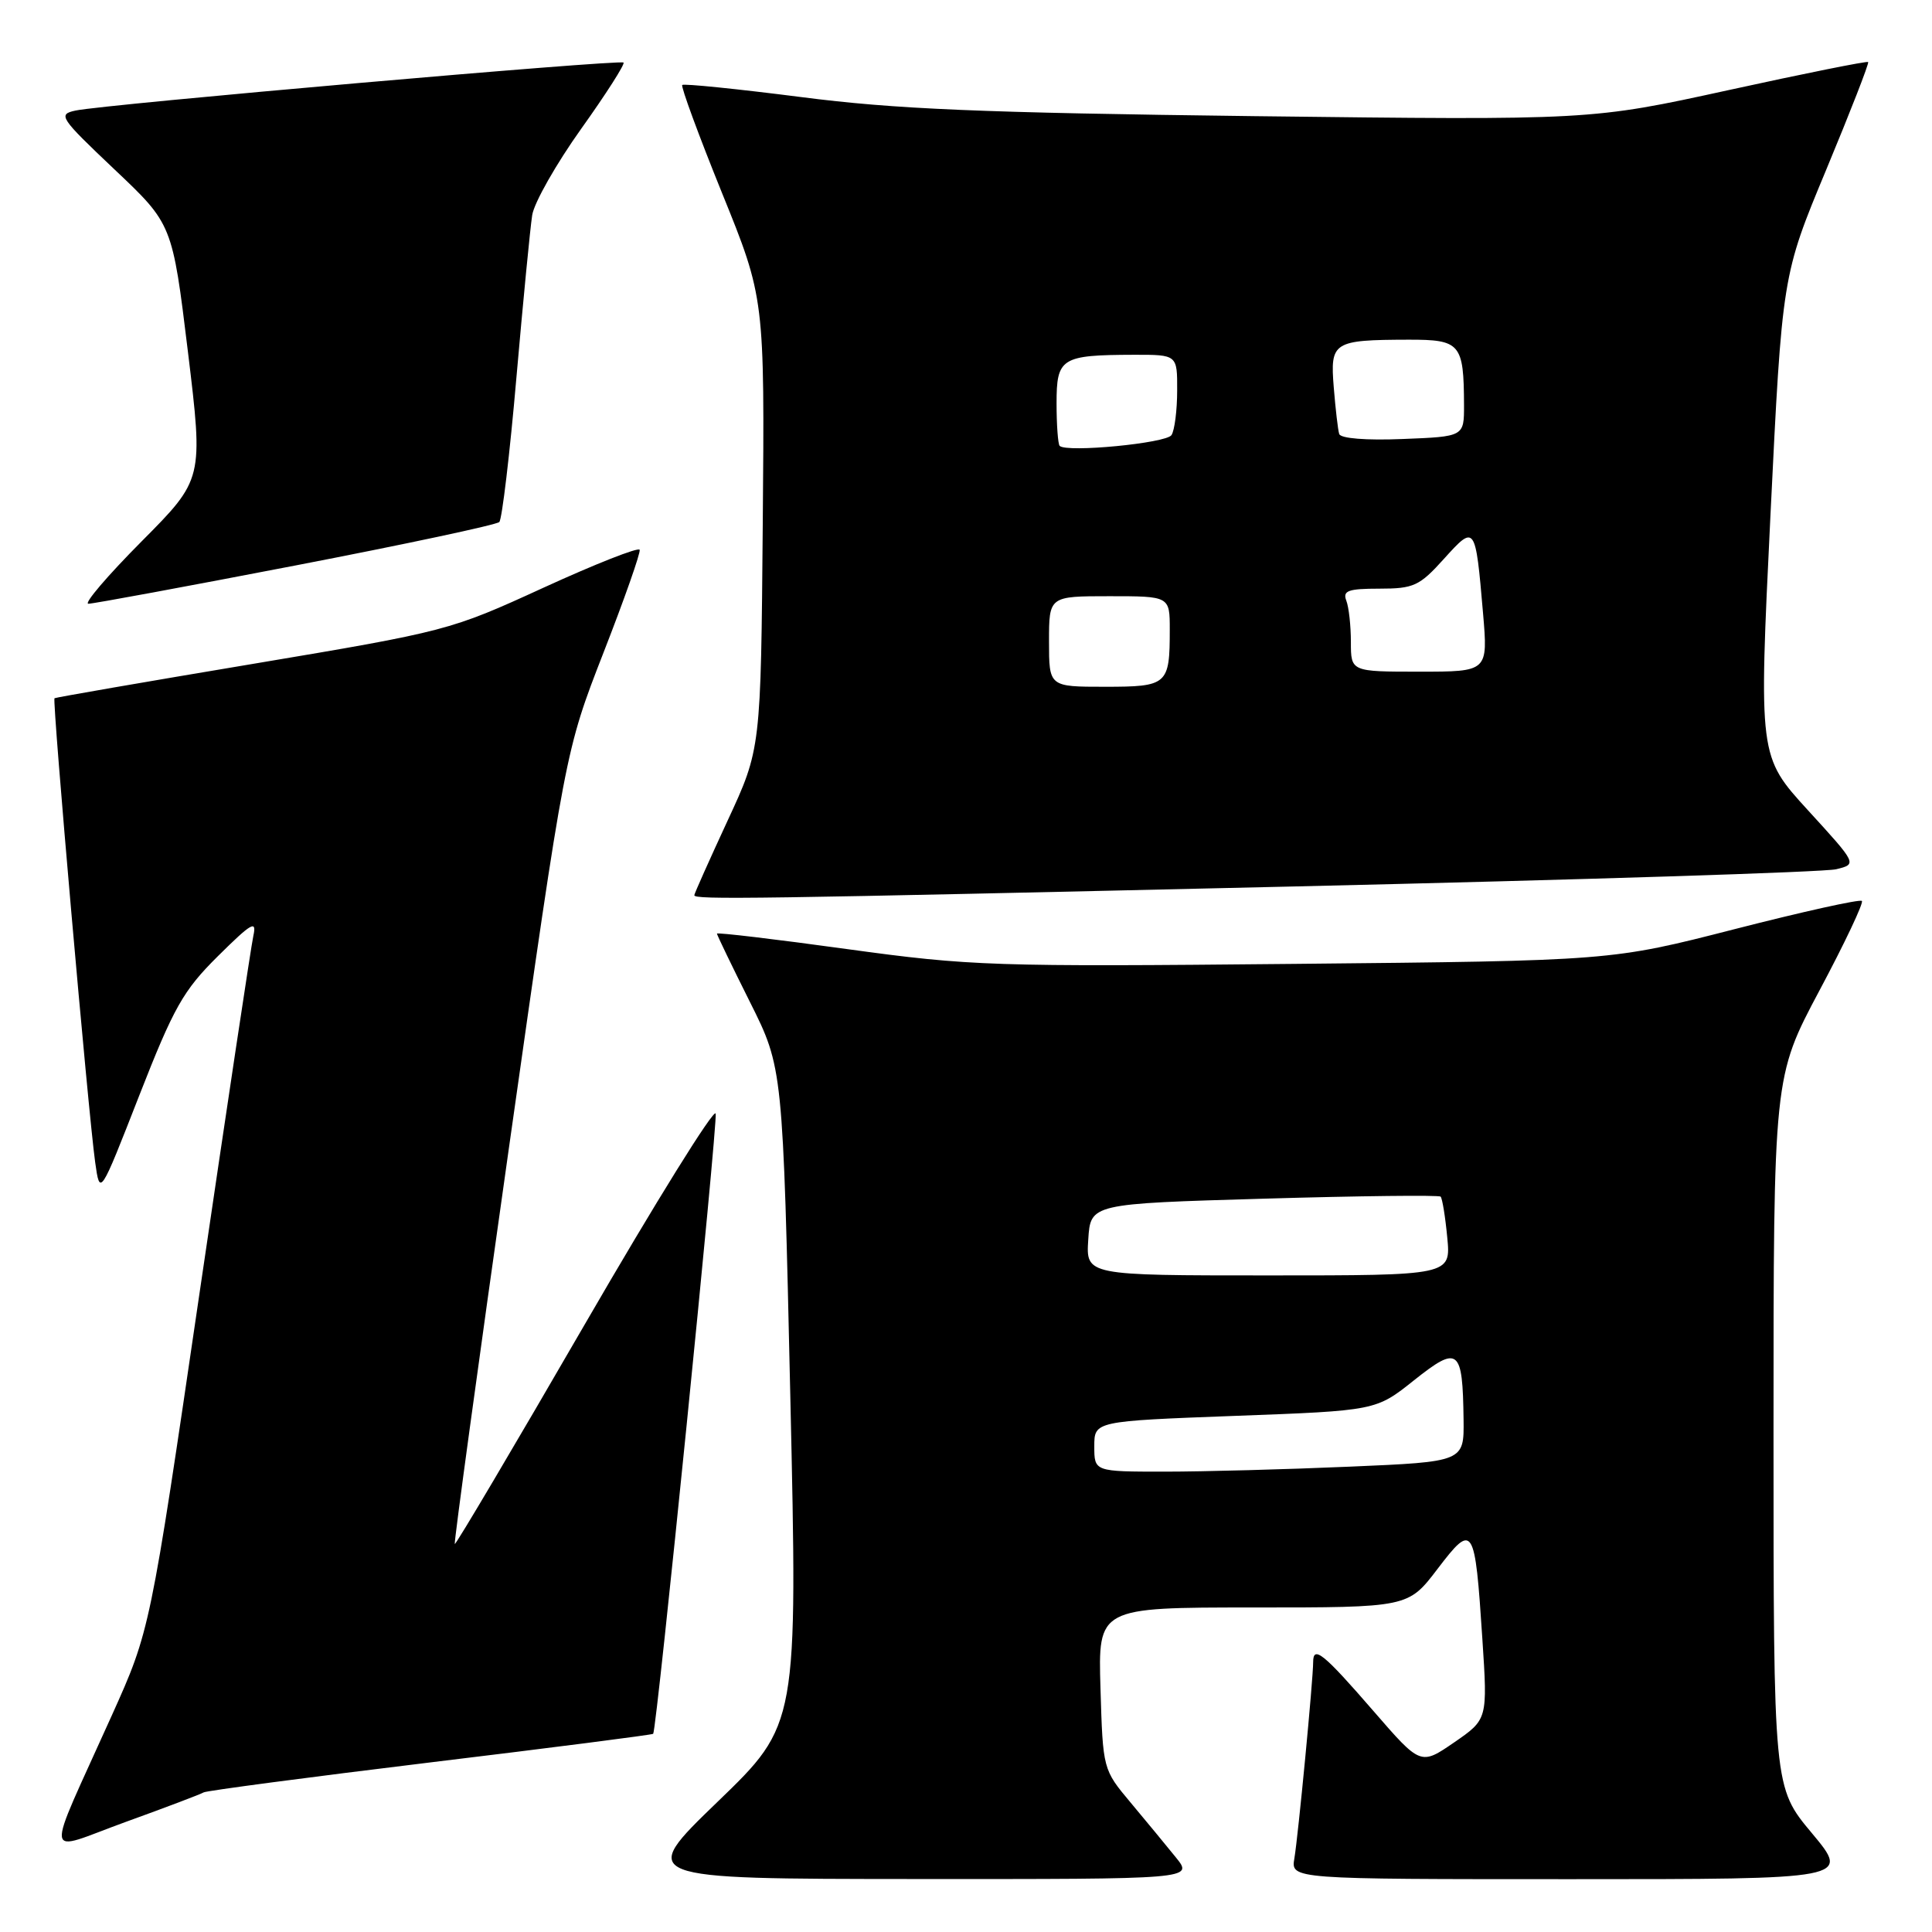<?xml version="1.0" encoding="UTF-8" standalone="no"?>
<!DOCTYPE svg PUBLIC "-//W3C//DTD SVG 1.1//EN" "http://www.w3.org/Graphics/SVG/1.1/DTD/svg11.dtd" >
<svg xmlns="http://www.w3.org/2000/svg" xmlns:xlink="http://www.w3.org/1999/xlink" version="1.1" viewBox="0 0 256 256">
 <g >
 <path fill="currentColor"
d=" M 155.82 246.13 C 154.55 244.55 151.84 241.28 149.82 238.86 C 146.14 234.47 146.14 234.45 145.82 223.73 C 145.50 213.00 145.50 213.00 166.04 213.00 C 186.59 213.00 186.59 213.00 190.48 207.89 C 195.21 201.69 195.43 202.02 196.42 217.16 C 197.12 227.82 197.12 227.82 192.68 230.88 C 188.24 233.93 188.24 233.93 181.99 226.72 C 175.37 219.08 174.00 217.97 174.00 220.24 C 174.00 222.51 172.02 243.24 171.51 246.25 C 171.05 249.00 171.05 249.00 208.11 249.00 C 245.17 249.00 245.17 249.00 240.09 242.91 C 235.00 236.83 235.00 236.83 235.00 189.76 C 235.00 142.69 235.00 142.69 241.08 131.26 C 244.43 124.98 246.96 119.63 246.71 119.38 C 246.46 119.12 238.88 120.80 229.87 123.11 C 213.50 127.31 213.50 127.31 171.50 127.72 C 131.56 128.11 128.65 128.01 112.25 125.76 C 102.76 124.45 95.00 123.53 95.00 123.71 C 95.00 123.89 96.97 127.97 99.37 132.77 C 103.74 141.50 103.74 141.50 104.72 185.00 C 105.70 228.50 105.70 228.50 95.10 238.73 C 84.50 248.96 84.50 248.96 121.32 248.98 C 158.14 249.00 158.14 249.00 155.82 246.13 Z  M 26.99 237.50 C 27.36 237.28 40.87 235.49 57.01 233.53 C 73.15 231.58 86.44 229.87 86.55 229.74 C 87.03 229.14 95.11 148.86 94.83 147.56 C 94.65 146.76 86.85 159.31 77.50 175.46 C 68.15 191.61 60.39 204.72 60.26 204.59 C 60.13 204.46 63.37 180.76 67.46 151.93 C 74.90 99.50 74.90 99.50 79.95 86.52 C 82.74 79.38 84.90 73.22 84.76 72.85 C 84.61 72.47 78.88 74.73 72.00 77.88 C 59.63 83.55 59.24 83.65 33.50 87.97 C 19.20 90.36 7.38 92.41 7.22 92.52 C 6.90 92.75 11.69 147.42 12.61 154.00 C 13.24 158.50 13.24 158.50 18.44 145.19 C 23.03 133.46 24.27 131.26 28.88 126.69 C 33.35 122.26 34.04 121.87 33.57 124.00 C 33.27 125.38 30.07 146.65 26.45 171.27 C 19.88 216.05 19.88 216.05 14.83 227.27 C 5.81 247.33 5.56 245.43 16.67 241.41 C 21.98 239.49 26.62 237.73 26.99 237.50 Z  M 171.50 117.46 C 209.45 116.58 241.76 115.56 243.30 115.18 C 246.09 114.50 246.09 114.50 239.56 107.36 C 233.04 100.22 233.04 100.22 234.59 68.36 C 236.15 36.50 236.15 36.50 241.98 22.50 C 245.18 14.80 247.69 8.37 247.54 8.22 C 247.40 8.07 239.07 9.74 229.04 11.94 C 210.80 15.93 210.80 15.93 166.15 15.39 C 129.91 14.94 118.61 14.47 106.14 12.86 C 97.69 11.78 90.61 11.06 90.40 11.26 C 90.20 11.47 92.57 17.91 95.67 25.57 C 101.32 39.50 101.32 39.50 101.07 69.37 C 100.82 99.24 100.82 99.24 96.41 108.74 C 93.99 113.97 92.00 118.42 92.00 118.62 C 92.00 119.23 99.16 119.13 171.50 117.46 Z  M 39.19 74.92 C 53.66 72.13 65.80 69.54 66.16 69.17 C 66.52 68.80 67.55 60.17 68.43 50.00 C 69.32 39.83 70.26 30.15 70.52 28.50 C 70.78 26.85 73.70 21.71 77.00 17.08 C 80.30 12.46 82.83 8.50 82.62 8.29 C 82.18 7.85 13.70 13.84 10.00 14.65 C 7.64 15.16 7.92 15.58 15.17 22.45 C 22.84 29.70 22.84 29.70 24.90 46.60 C 26.95 63.50 26.95 63.50 18.75 71.75 C 14.24 76.29 11.07 80.00 11.71 80.00 C 12.36 80.00 24.72 77.71 39.19 74.92 Z  M 145.00 191.65 C 145.00 188.31 145.00 188.31 163.66 187.61 C 182.32 186.92 182.32 186.92 187.37 182.89 C 193.26 178.21 193.81 178.65 193.93 188.09 C 194.00 193.69 194.00 193.69 178.84 194.34 C 170.50 194.70 159.48 195.00 154.34 195.00 C 145.00 195.00 145.00 195.00 145.00 191.65 Z  M 144.20 164.25 C 144.50 159.50 144.50 159.50 167.50 158.83 C 180.15 158.46 190.67 158.34 190.89 158.56 C 191.11 158.78 191.51 161.22 191.77 163.98 C 192.25 169.00 192.25 169.00 168.07 169.00 C 143.89 169.00 143.89 169.00 144.20 164.25 Z  M 139.00 85.00 C 139.00 79.00 139.00 79.00 147.00 79.00 C 155.00 79.00 155.00 79.00 155.00 83.42 C 155.00 90.75 154.72 91.00 146.39 91.00 C 139.00 91.00 139.00 91.00 139.00 85.00 Z  M 179.00 85.08 C 179.00 82.93 178.73 80.45 178.39 79.58 C 177.89 78.27 178.64 78.00 182.78 78.00 C 187.32 78.00 188.09 77.65 191.33 74.05 C 195.47 69.47 195.50 69.51 196.51 81.25 C 197.17 89.00 197.17 89.00 188.09 89.00 C 179.00 89.00 179.00 89.00 179.00 85.08 Z  M 140.41 59.08 C 140.19 58.85 140.00 56.32 140.00 53.45 C 140.00 47.42 140.60 47.04 150.25 47.01 C 156.00 47.00 156.00 47.00 155.98 51.75 C 155.98 54.36 155.64 57.02 155.23 57.65 C 154.55 58.73 141.32 60.00 140.41 59.08 Z  M 177.45 57.50 C 177.28 56.95 176.96 54.17 176.73 51.33 C 176.24 45.29 176.63 45.04 186.63 45.01 C 193.52 45.00 193.96 45.51 193.99 53.67 C 194.00 57.85 194.00 57.85 185.87 58.17 C 181.03 58.37 177.62 58.10 177.45 57.50 Z "/>
</g>
</svg>